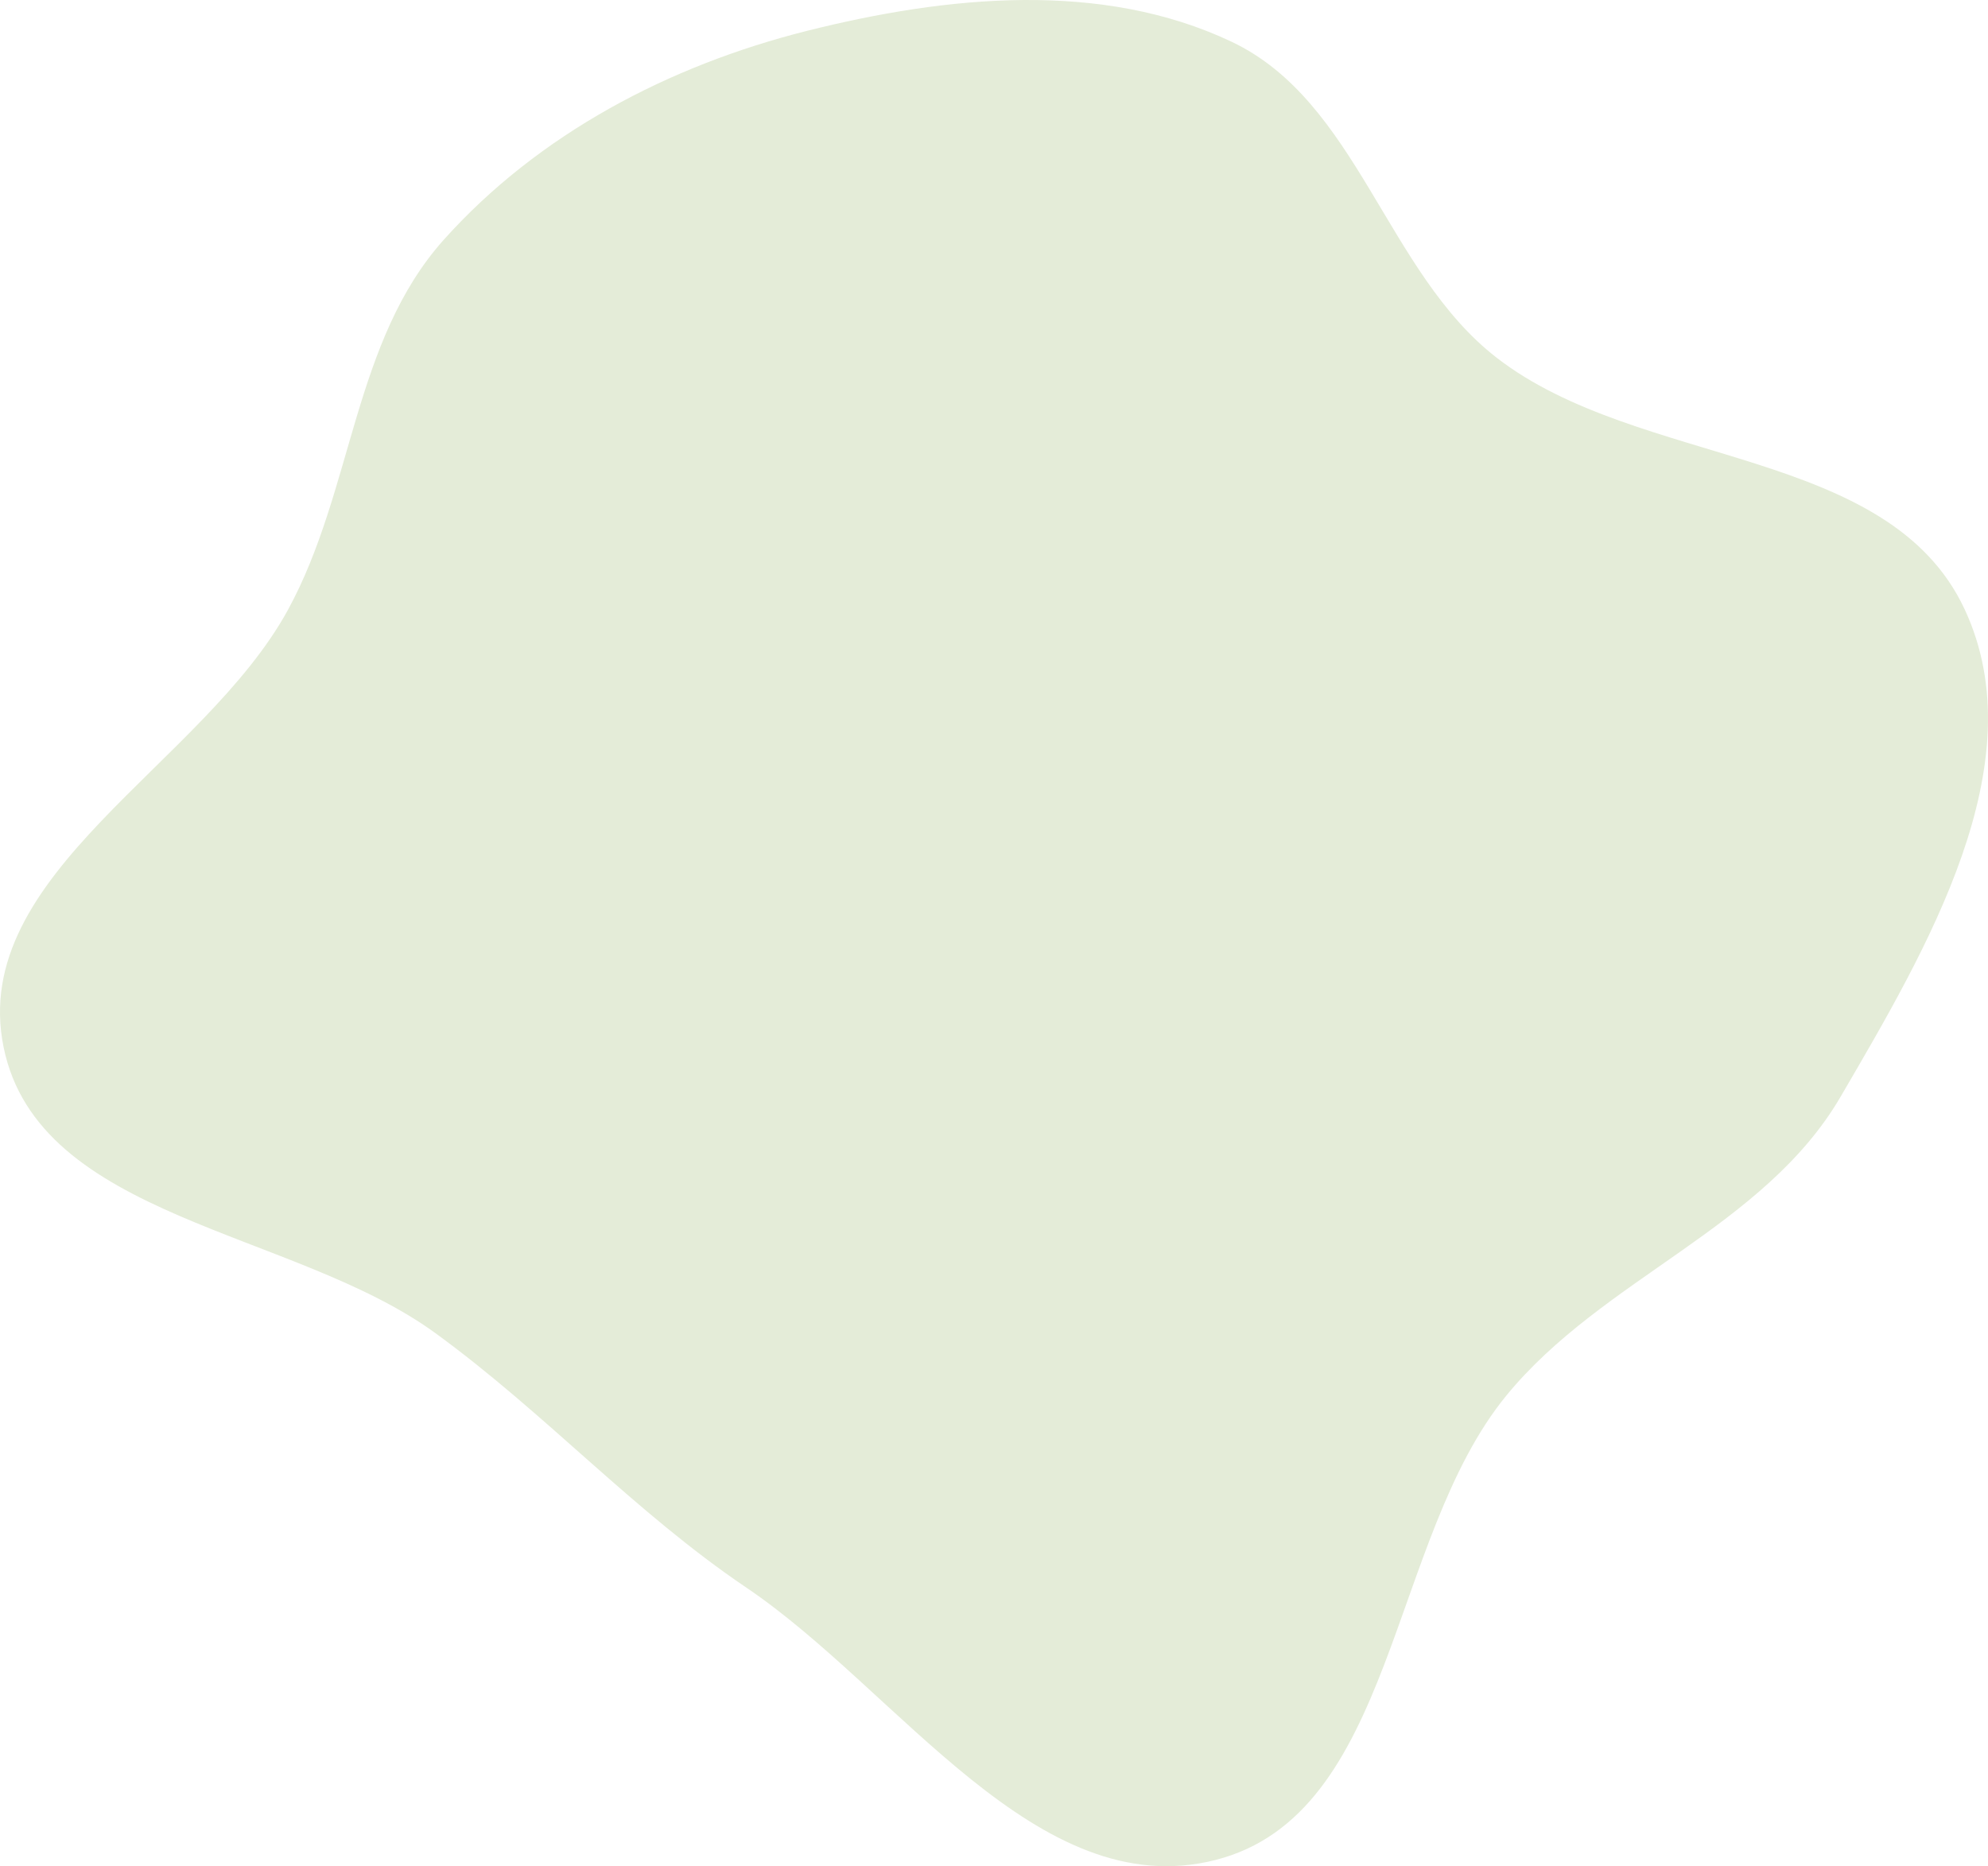 <svg xmlns="http://www.w3.org/2000/svg" fill="none" viewBox="57.77 88.31 766.55 719.71">
<path fill-rule="evenodd" clip-rule="evenodd" d="M532.65 104.407C581.399 127.51 592.237 193.254 634.888 226.286C689.823 268.83 786.017 260.348 815.341 323.34C843.085 382.937 800.633 454.413 767.525 511.206C737.988 561.875 675.777 581.134 638.612 626.506C593.18 681.97 595.844 788.071 526.338 805.652C457.615 823.035 404.336 740.312 345.604 700.62C302.036 671.175 268.12 633.351 225.604 602.406C170.858 562.559 72.641 558.475 59.147 492.121C45.546 425.239 136.192 383.314 168.864 323.391C193.995 277.299 193.901 219.805 228.94 180.712C265.48 139.943 315.79 113.562 368.887 100.222C422.765 86.686 482.45 80.617 532.65 104.407Z" fill="#E4ECD8"/>
</svg>